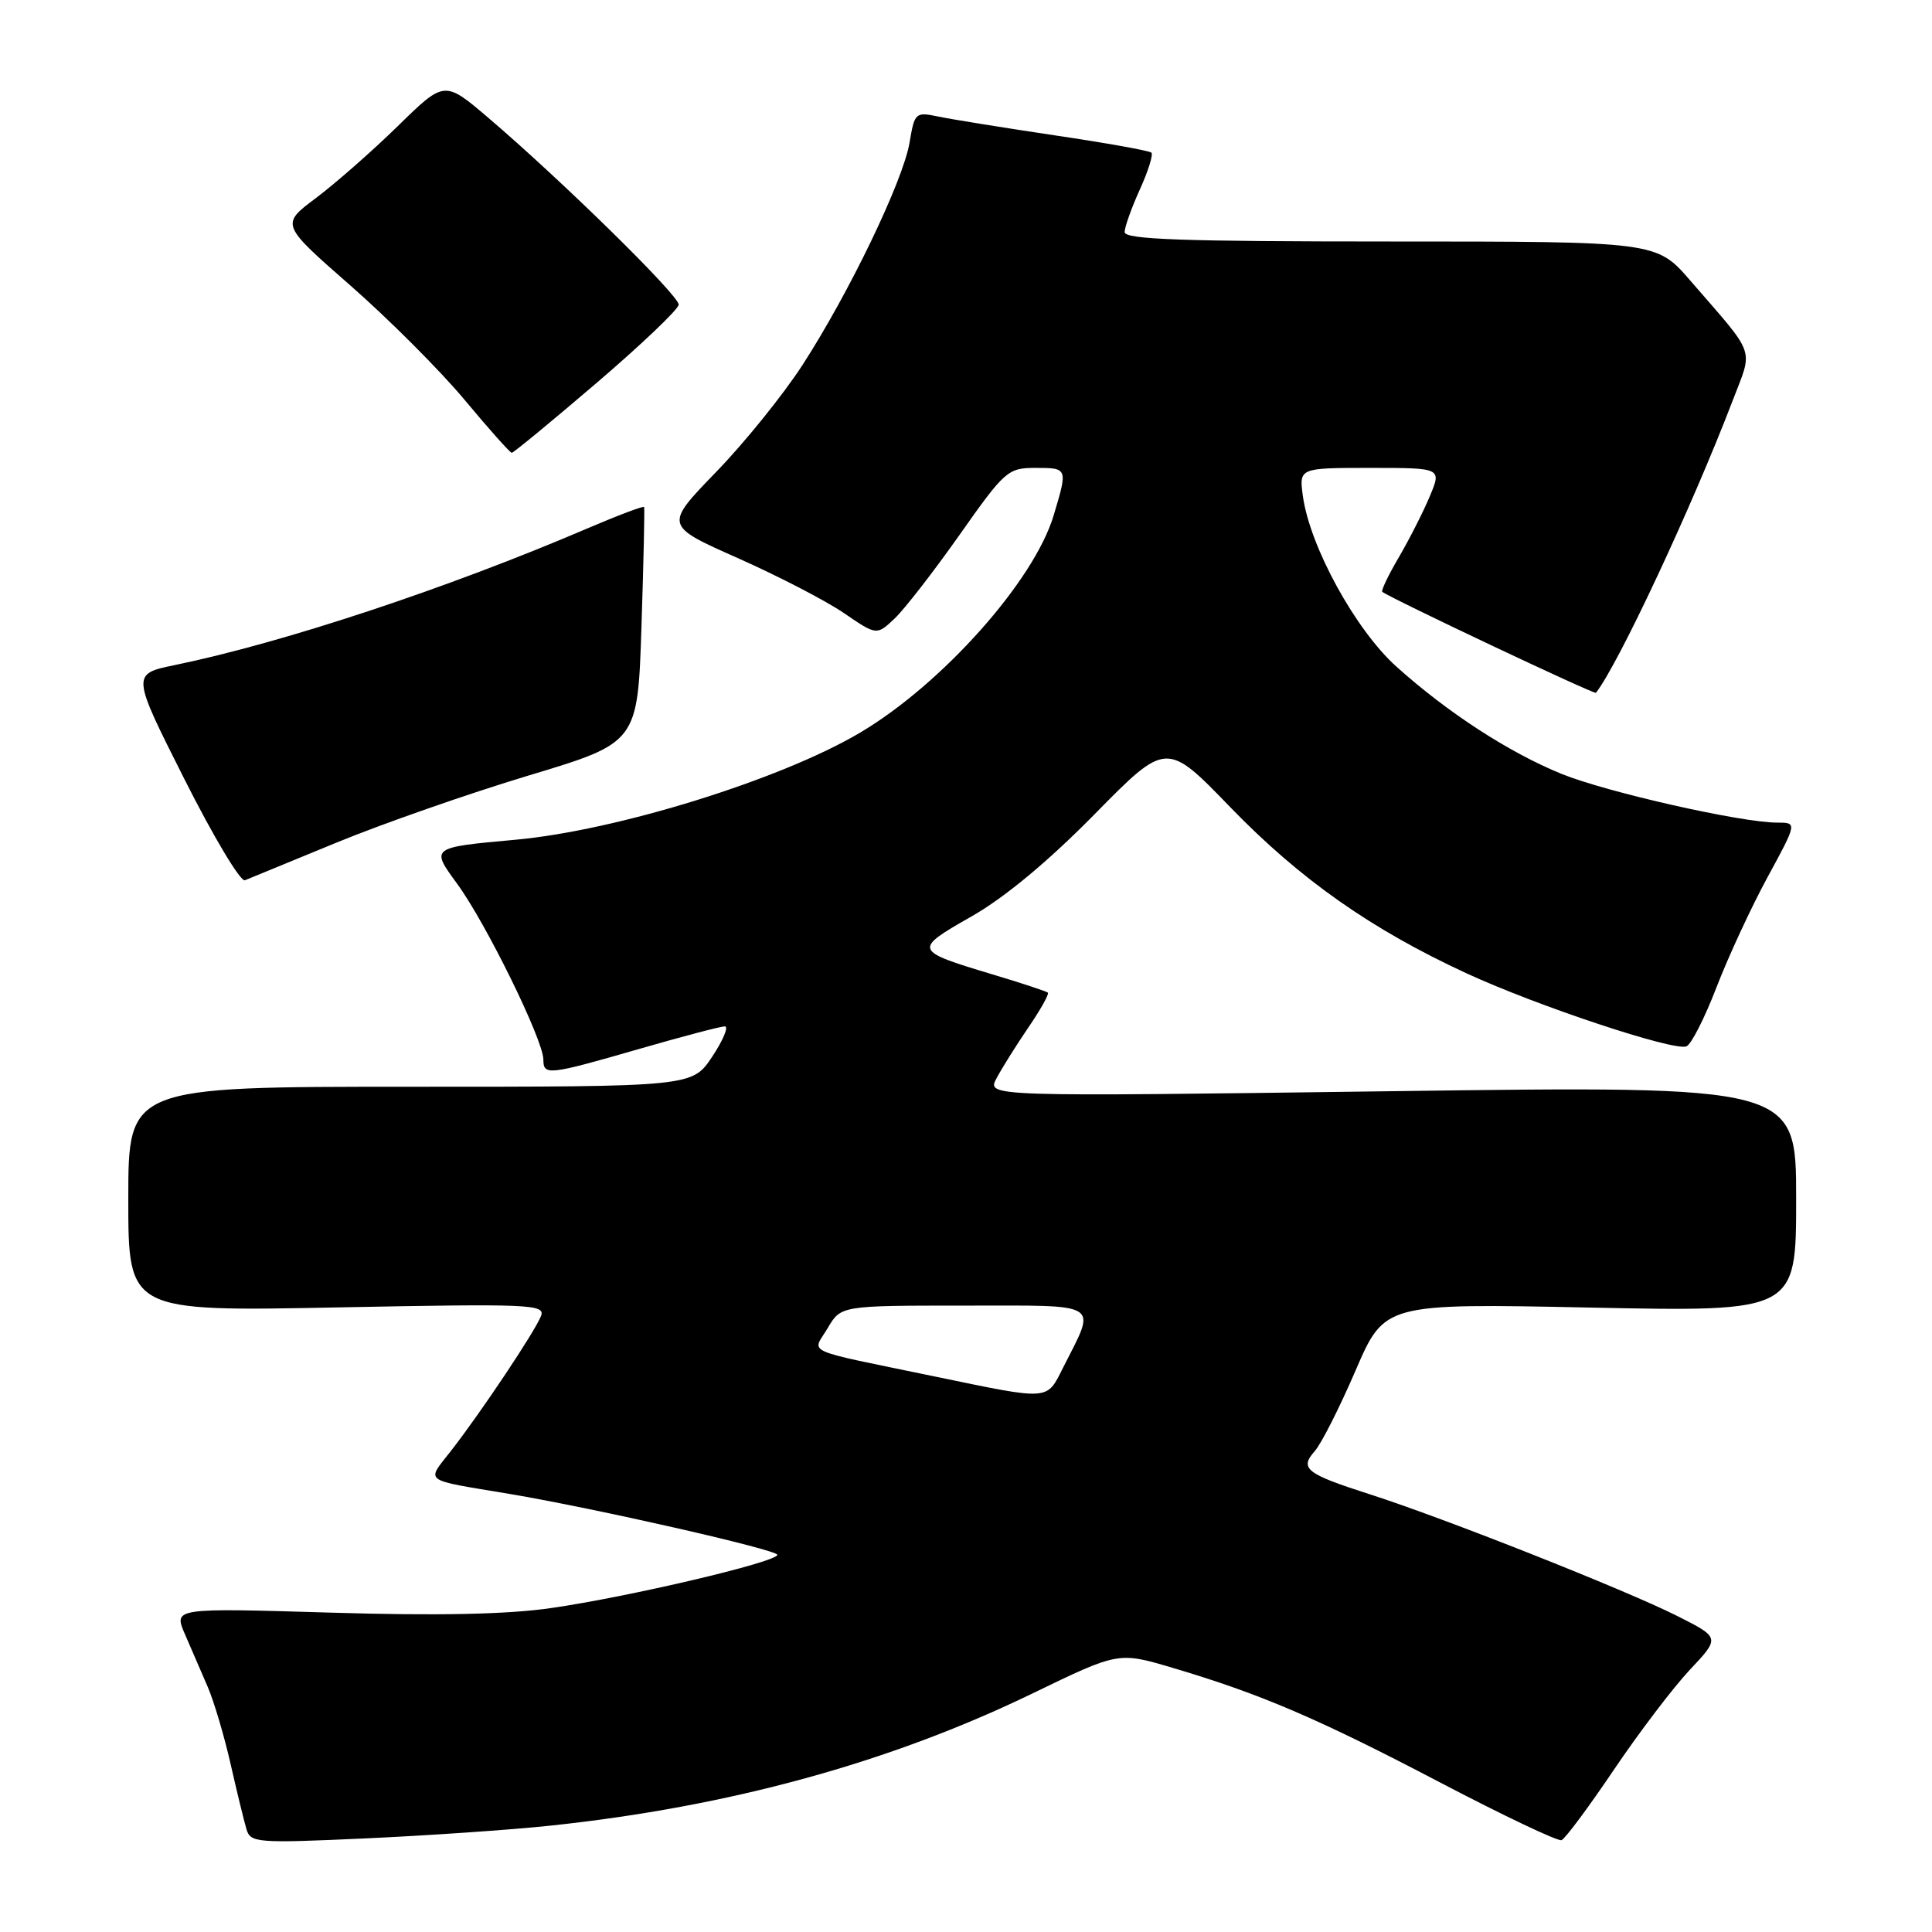 <?xml version="1.0" encoding="UTF-8" standalone="no"?>
<!DOCTYPE svg PUBLIC "-//W3C//DTD SVG 1.1//EN" "http://www.w3.org/Graphics/SVG/1.1/DTD/svg11.dtd" >
<svg xmlns="http://www.w3.org/2000/svg" xmlns:xlink="http://www.w3.org/1999/xlink" version="1.1" viewBox="0 0 256 256">
 <g >
 <path fill="currentColor"
d=" M 73.00 241.90 C 96.68 239.38 117.91 233.55 136.85 224.37 C 148.21 218.87 148.21 218.87 155.35 220.99 C 166.98 224.43 174.62 227.70 190.77 236.16 C 199.17 240.56 206.43 244.01 206.91 243.83 C 207.39 243.65 210.51 239.45 213.85 234.50 C 217.19 229.55 221.72 223.59 223.92 221.25 C 227.93 216.99 227.93 216.99 222.21 214.11 C 215.38 210.67 191.31 201.14 181.50 198.00 C 173.03 195.28 172.16 194.60 174.22 192.27 C 175.08 191.30 177.51 186.50 179.62 181.60 C 183.46 172.70 183.46 172.70 210.73 173.26 C 238.00 173.82 238.00 173.82 238.00 158.85 C 238.00 143.87 238.00 143.87 184.38 144.59 C 130.76 145.31 130.76 145.31 132.03 142.91 C 132.73 141.58 134.62 138.56 136.24 136.18 C 137.87 133.80 139.04 131.71 138.85 131.53 C 138.66 131.36 135.35 130.26 131.50 129.11 C 121.03 125.96 120.99 125.84 128.70 121.45 C 133.10 118.95 138.87 114.16 145.03 107.90 C 154.56 98.21 154.56 98.21 163.03 106.97 C 172.27 116.51 181.69 123.14 194.34 128.98 C 203.70 133.30 221.76 139.30 223.46 138.65 C 224.09 138.41 225.87 134.91 227.43 130.86 C 228.99 126.81 232.03 120.24 234.20 116.25 C 238.14 109.00 238.14 109.00 235.48 109.00 C 230.72 109.00 212.89 104.97 206.93 102.55 C 199.96 99.72 191.79 94.41 185.02 88.32 C 179.61 83.46 173.57 72.44 172.64 65.75 C 172.13 62.00 172.13 62.00 181.58 62.00 C 191.03 62.00 191.03 62.00 189.46 65.75 C 188.60 67.81 186.75 71.45 185.36 73.83 C 183.96 76.21 182.98 78.27 183.16 78.42 C 184.30 79.30 211.27 92.05 211.47 91.80 C 214.41 88.09 224.18 67.20 229.56 53.15 C 232.31 45.95 232.82 47.40 224.00 37.21 C 219.50 32.00 219.50 32.00 184.25 32.00 C 156.71 32.00 149.00 31.73 149.02 30.75 C 149.03 30.06 149.94 27.52 151.04 25.10 C 152.14 22.68 152.82 20.49 152.57 20.23 C 152.31 19.97 146.56 18.94 139.80 17.94 C 133.03 16.93 126.08 15.81 124.36 15.45 C 121.30 14.81 121.19 14.91 120.52 18.90 C 119.66 23.97 112.54 38.77 106.35 48.34 C 103.80 52.28 98.64 58.68 94.87 62.56 C 88.03 69.63 88.03 69.63 97.76 73.95 C 103.12 76.33 109.45 79.61 111.83 81.24 C 116.16 84.20 116.16 84.20 118.52 81.98 C 119.82 80.76 123.69 75.77 127.14 70.88 C 133.14 62.36 133.55 62.00 137.20 62.00 C 141.50 62.00 141.50 62.01 139.61 68.31 C 137.00 76.99 124.85 90.62 114.00 97.06 C 103.52 103.28 81.78 110.04 68.31 111.27 C 57.05 112.29 57.05 112.29 60.55 117.07 C 64.37 122.27 72.00 137.82 72.00 140.40 C 72.00 142.54 72.64 142.47 84.66 139.00 C 90.37 137.35 95.49 136.00 96.04 136.00 C 96.58 136.00 95.84 137.80 94.38 140.00 C 91.73 144.00 91.73 144.00 54.37 144.00 C 17.00 144.00 17.00 144.00 17.00 158.89 C 17.00 173.78 17.00 173.78 44.67 173.24 C 70.24 172.74 72.28 172.82 71.69 174.37 C 70.91 176.39 63.78 187.08 59.78 192.22 C 56.46 196.48 55.81 195.99 67.50 197.95 C 78.83 199.85 103.00 205.35 103.00 206.02 C 103.00 206.97 83.26 211.61 73.00 213.08 C 67.20 213.92 57.93 214.11 43.75 213.68 C 23.00 213.06 23.00 213.06 24.50 216.53 C 25.32 218.44 26.68 221.58 27.52 223.51 C 28.35 225.43 29.72 230.05 30.56 233.76 C 31.40 237.46 32.35 241.35 32.66 242.39 C 33.19 244.18 34.06 244.25 48.36 243.60 C 56.69 243.22 67.78 242.46 73.00 241.90 Z  M 44.54 111.67 C 50.61 109.17 62.08 105.16 70.04 102.76 C 84.50 98.41 84.50 98.41 85.00 82.95 C 85.28 74.45 85.43 67.36 85.35 67.18 C 85.27 67.01 81.89 68.28 77.85 70.01 C 59.31 77.95 37.58 85.15 23.19 88.12 C 17.42 89.31 17.42 89.31 24.41 103.19 C 28.25 110.82 31.87 116.87 32.45 116.64 C 33.03 116.40 38.47 114.17 44.54 111.67 Z  M 79.04 50.75 C 84.99 45.66 89.89 40.99 89.93 40.37 C 90.00 39.18 74.43 23.90 64.67 15.58 C 58.89 10.66 58.89 10.66 52.70 16.72 C 49.29 20.05 44.40 24.34 41.84 26.26 C 37.19 29.74 37.19 29.74 46.44 37.84 C 51.53 42.30 58.33 49.11 61.55 52.97 C 64.77 56.84 67.59 60.00 67.81 60.00 C 68.04 60.00 73.09 55.84 79.04 50.75 Z  M 124.00 182.42 C 105.93 178.67 107.63 179.44 109.68 175.97 C 111.43 173.00 111.43 173.00 127.78 173.00 C 146.24 173.00 145.31 172.41 140.85 181.25 C 138.65 185.61 139.22 185.57 124.00 182.42 Z "/>
</g>
</svg>